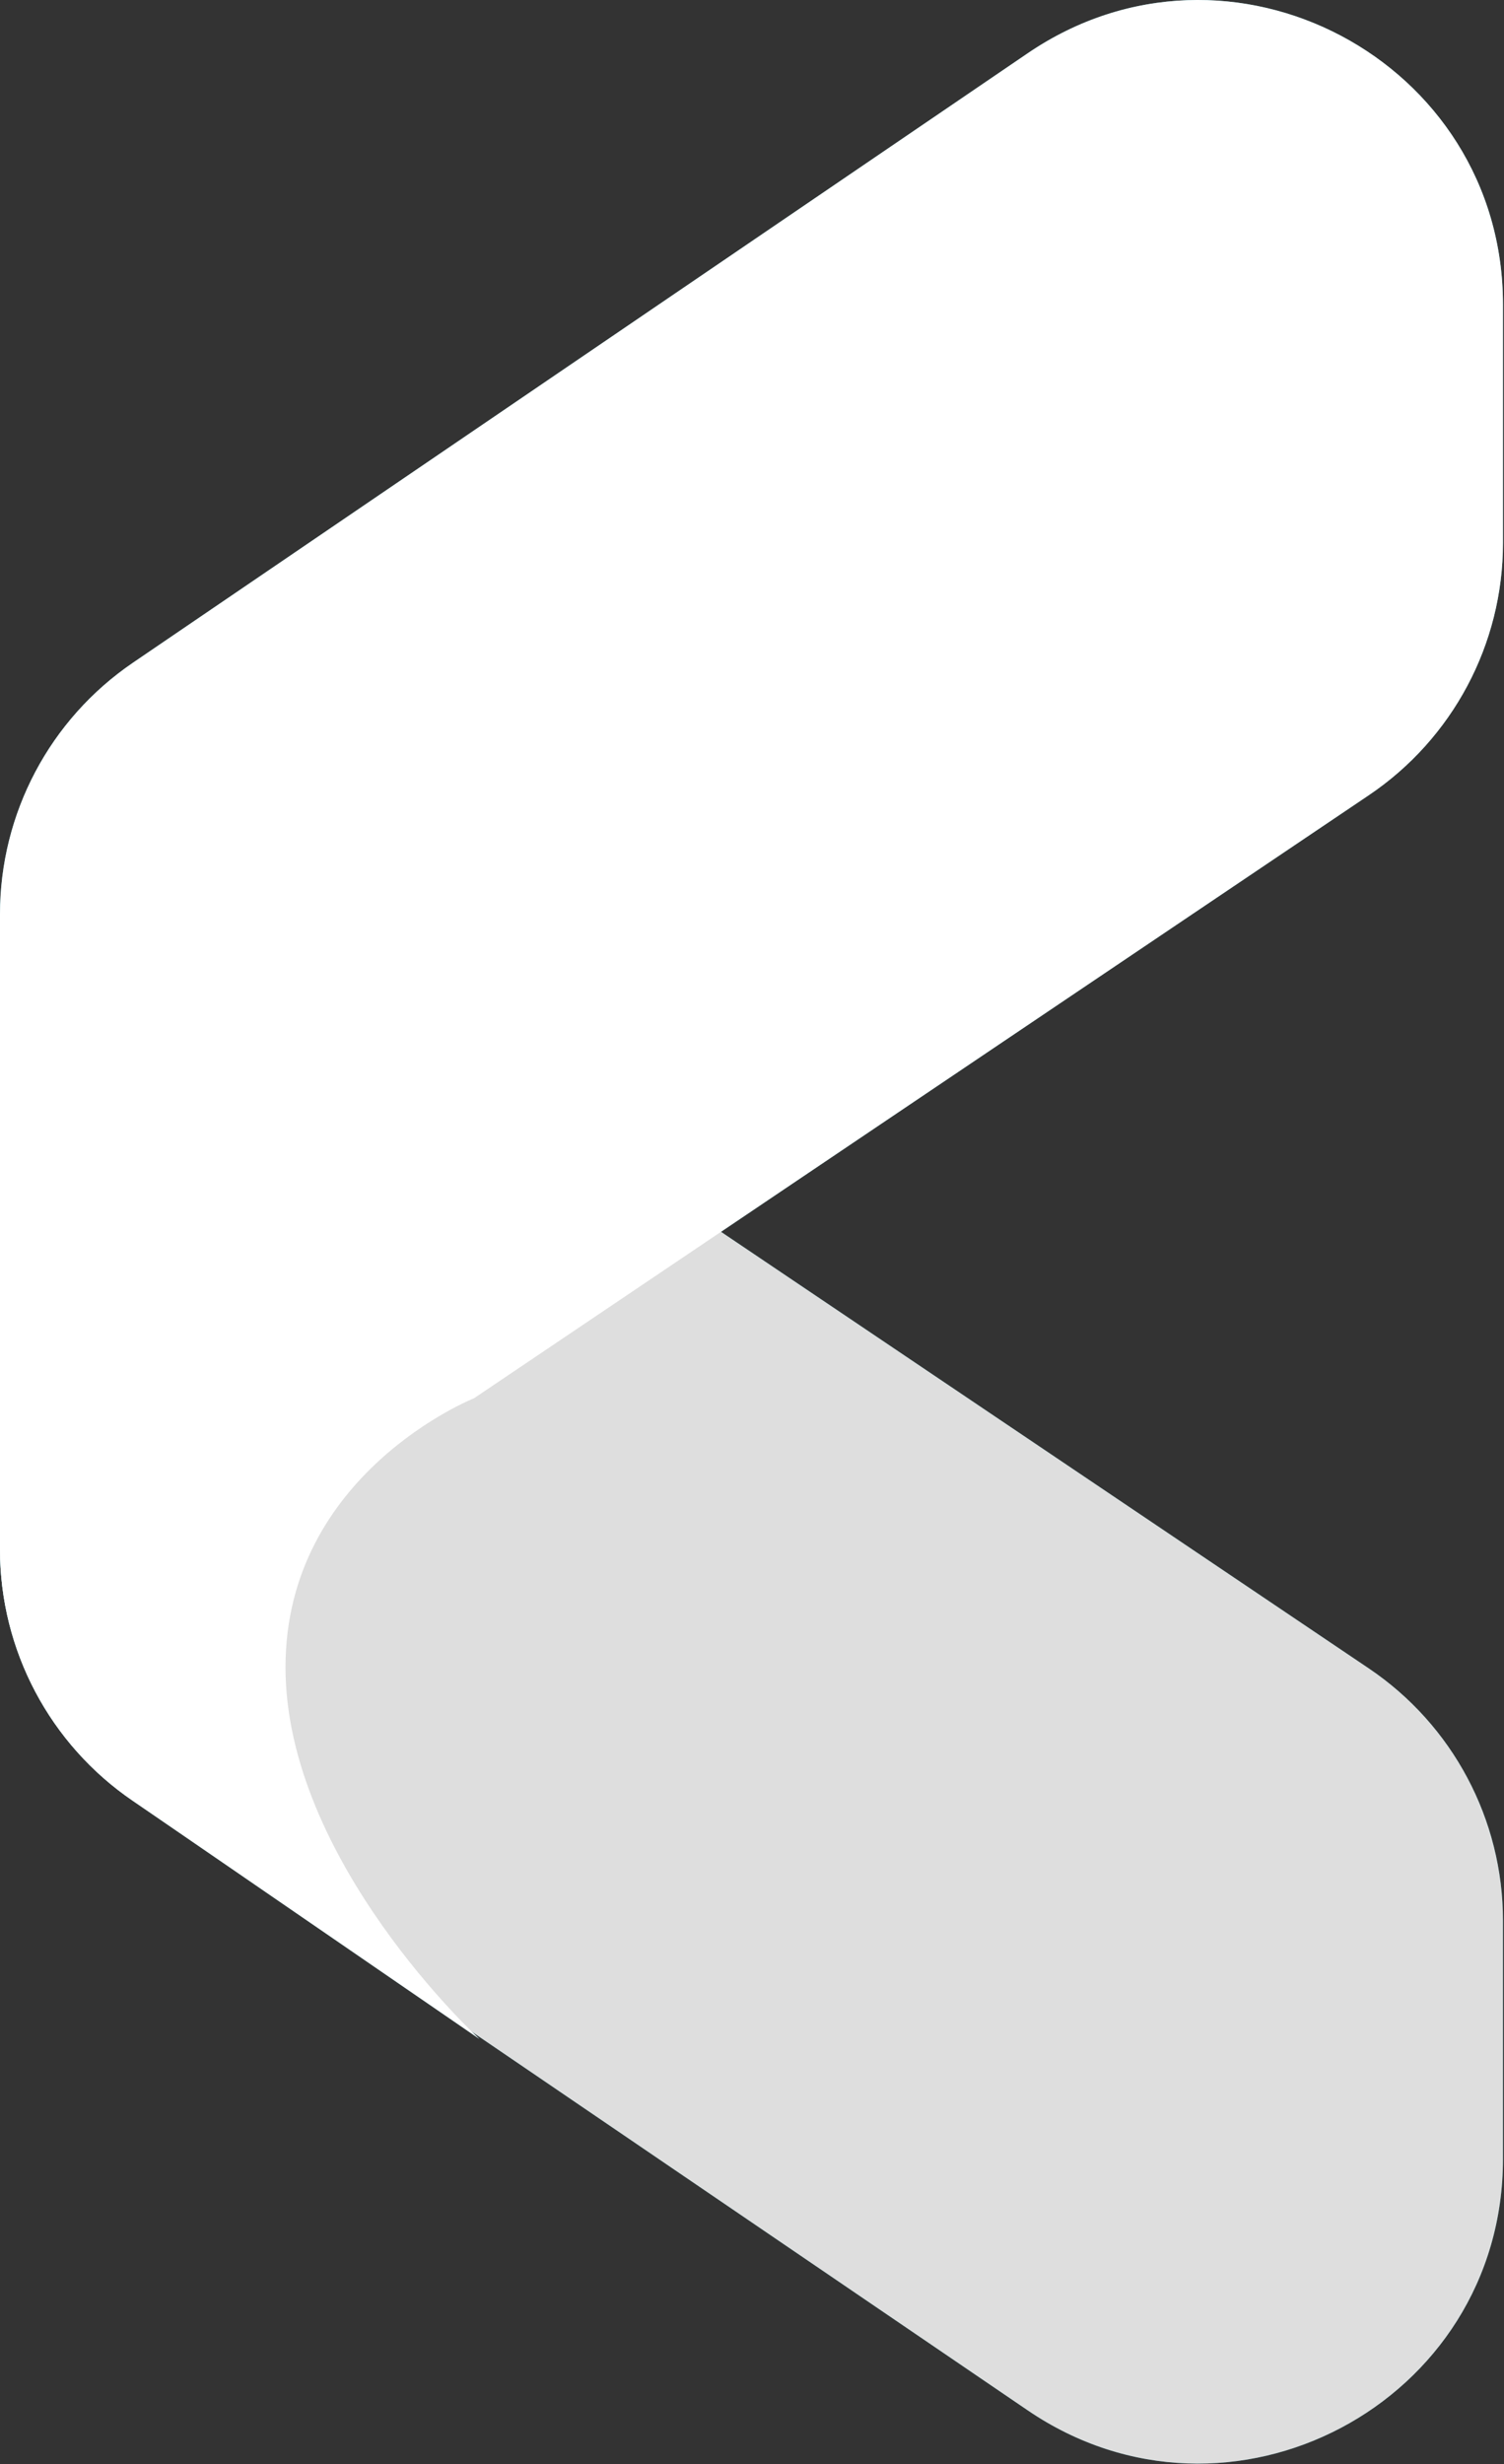 <?xml version="1.0" encoding="UTF-8"?>
<svg width="279px" height="457px" viewBox="0 0 279 457" version="1.1" xmlns="http://www.w3.org/2000/svg" xmlns:xlink="http://www.w3.org/1999/xlink">
    <rect x="0" y="0" width="279" height="457" fill="#333333" stroke="none"/>
    <!-- Generator: Sketch 60.1 (88133) - https://sketch.com -->
    <title>chevron-right-white</title>
    <desc>Created with Sketch.</desc>
    <g id="Page-1" stroke="none" stroke-width="1" fill="none" fill-rule="evenodd">
        <g id="chevron-right-white" transform="translate(139.5, 228) rotate(-180) translate(-139.5, -228) translate(0, -1)" fill-rule="nonzero">
            <g id="Chevron-Left-(1)" transform="translate(139.5, 229) rotate(-180) translate(-139.5, -229) translate(0, -0)">
                <path d="M87.935,198.597 L253.922,310.444 C269.481,320.929 278.81,338.464 278.81,357.226 L278.81,401.426 C278.81,446.734 228.095,473.555 190.646,448.052 L24.659,335.014 C9.232,324.508 -1.13686838e-13,307.052 -1.13686838e-13,288.388 L-1.13686838e-13,245.379 C-1.13686838e-13,200.196 50.465,173.349 87.935,198.597 Z" id="Path" fill="#298995"></path>
                <path d="M87.935,260.336 L253.921,148.489 C269.481,138.004 278.81,120.47 278.81,101.707 L278.81,57.507 C278.81,12.199 228.095,-14.622 190.646,10.881 L24.659,123.919 C9.232,134.425 -1.13686838e-13,151.881 -1.13686838e-13,170.545 L-1.13686838e-13,288.388 C-1.13686838e-13,307.052 9.232,324.508 24.659,335.014 L88.94,379.18 C88.94,379.18 52.964,346.203 52.964,310.227 C52.964,274.251 87.935,260.336 87.935,260.336 Z" id="Path" fill="#63BDC8"></path>
                <path d="M87.935,198.597 L253.922,310.444 C269.481,320.929 278.81,338.464 278.81,357.226 L278.81,401.426 C278.81,446.734 228.095,473.555 190.646,448.052 L24.659,335.014 C9.232,324.508 -1.13686838e-13,307.052 -1.13686838e-13,288.388 L-1.13686838e-13,245.379 C-1.13686838e-13,200.196 50.465,173.349 87.935,198.597 Z" id="Path" fill="#DEDEDE"></path>
                <path d="M87.935,260.336 L253.921,148.489 C269.481,138.004 278.81,120.47 278.81,101.707 L278.81,57.507 C278.81,12.199 228.095,-14.622 190.646,10.881 L24.659,123.919 C9.232,134.425 -1.13686838e-13,151.881 -1.13686838e-13,170.545 L-1.13686838e-13,288.388 C-1.13686838e-13,307.052 9.232,324.508 24.659,335.014 L88.94,379.18 C88.94,379.18 52.964,346.203 52.964,310.227 C52.964,274.251 87.935,260.336 87.935,260.336 Z" id="Path" fill="#FFFFFF"></path>
            </g>
        </g>
    </g>
</svg>